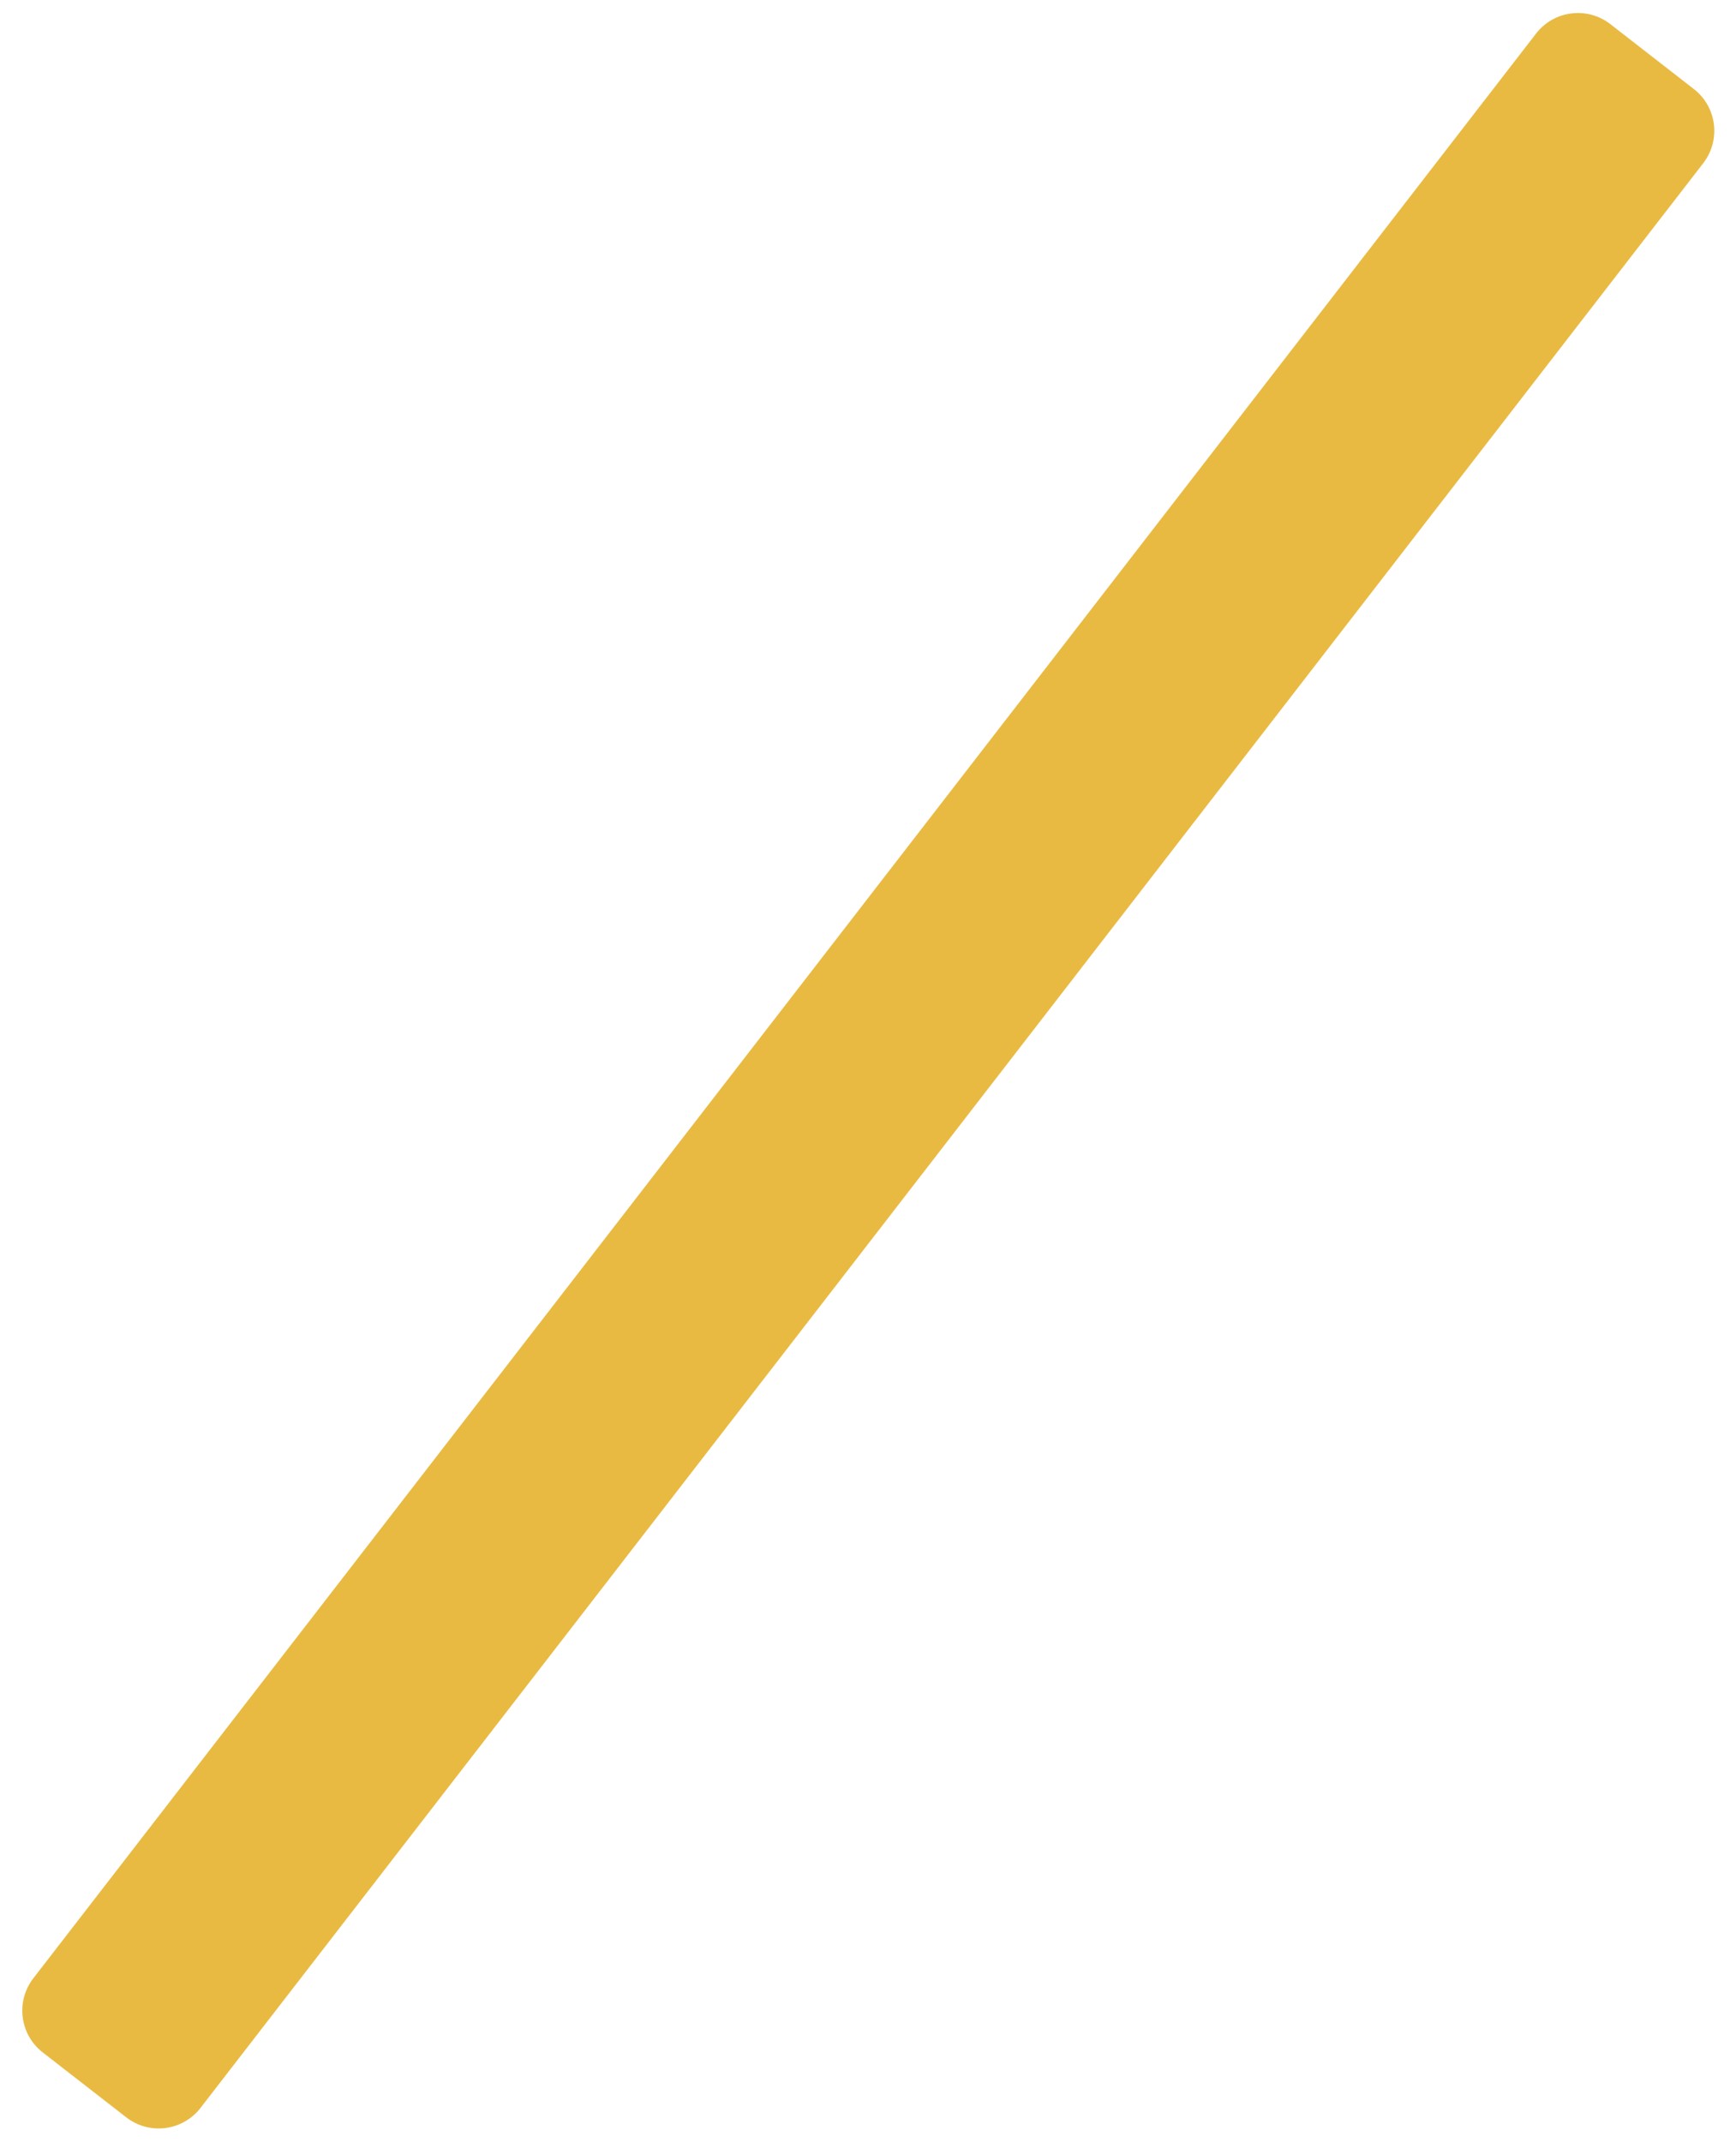 <?xml version="1.0" encoding="UTF-8" standalone="no"?>
<!DOCTYPE svg PUBLIC "-//W3C//DTD SVG 1.1//EN" "http://www.w3.org/Graphics/SVG/1.1/DTD/svg11.dtd">
<svg width="100%" height="100%" viewBox="0 0 415 512" version="1.1" xmlns="http://www.w3.org/2000/svg" xmlns:xlink="http://www.w3.org/1999/xlink" xml:space="preserve" xmlns:serif="http://www.serif.com/" style="fill-rule:evenodd;clip-rule:evenodd;stroke-linejoin:round;stroke-miterlimit:2;">
    <g transform="matrix(4.83905e-17,0.79,-0.79,4.83905e-17,409.809,3.109)">
        <path d="M594.53,508.63L6.18,53.9C-0.79,48.48 -2.05,38.43 3.37,31.45L23.01,6.18C28.43,-0.8 38.49,-2.06 45.47,3.37L633.82,458.1C640.79,463.52 642.05,473.57 636.63,480.55L616.99,505.82C611.57,512.8 601.51,514.05 594.53,508.63Z" style="fill:rgb(233,186,66);fill-rule:nonzero;"/>
    </g>
</svg>
